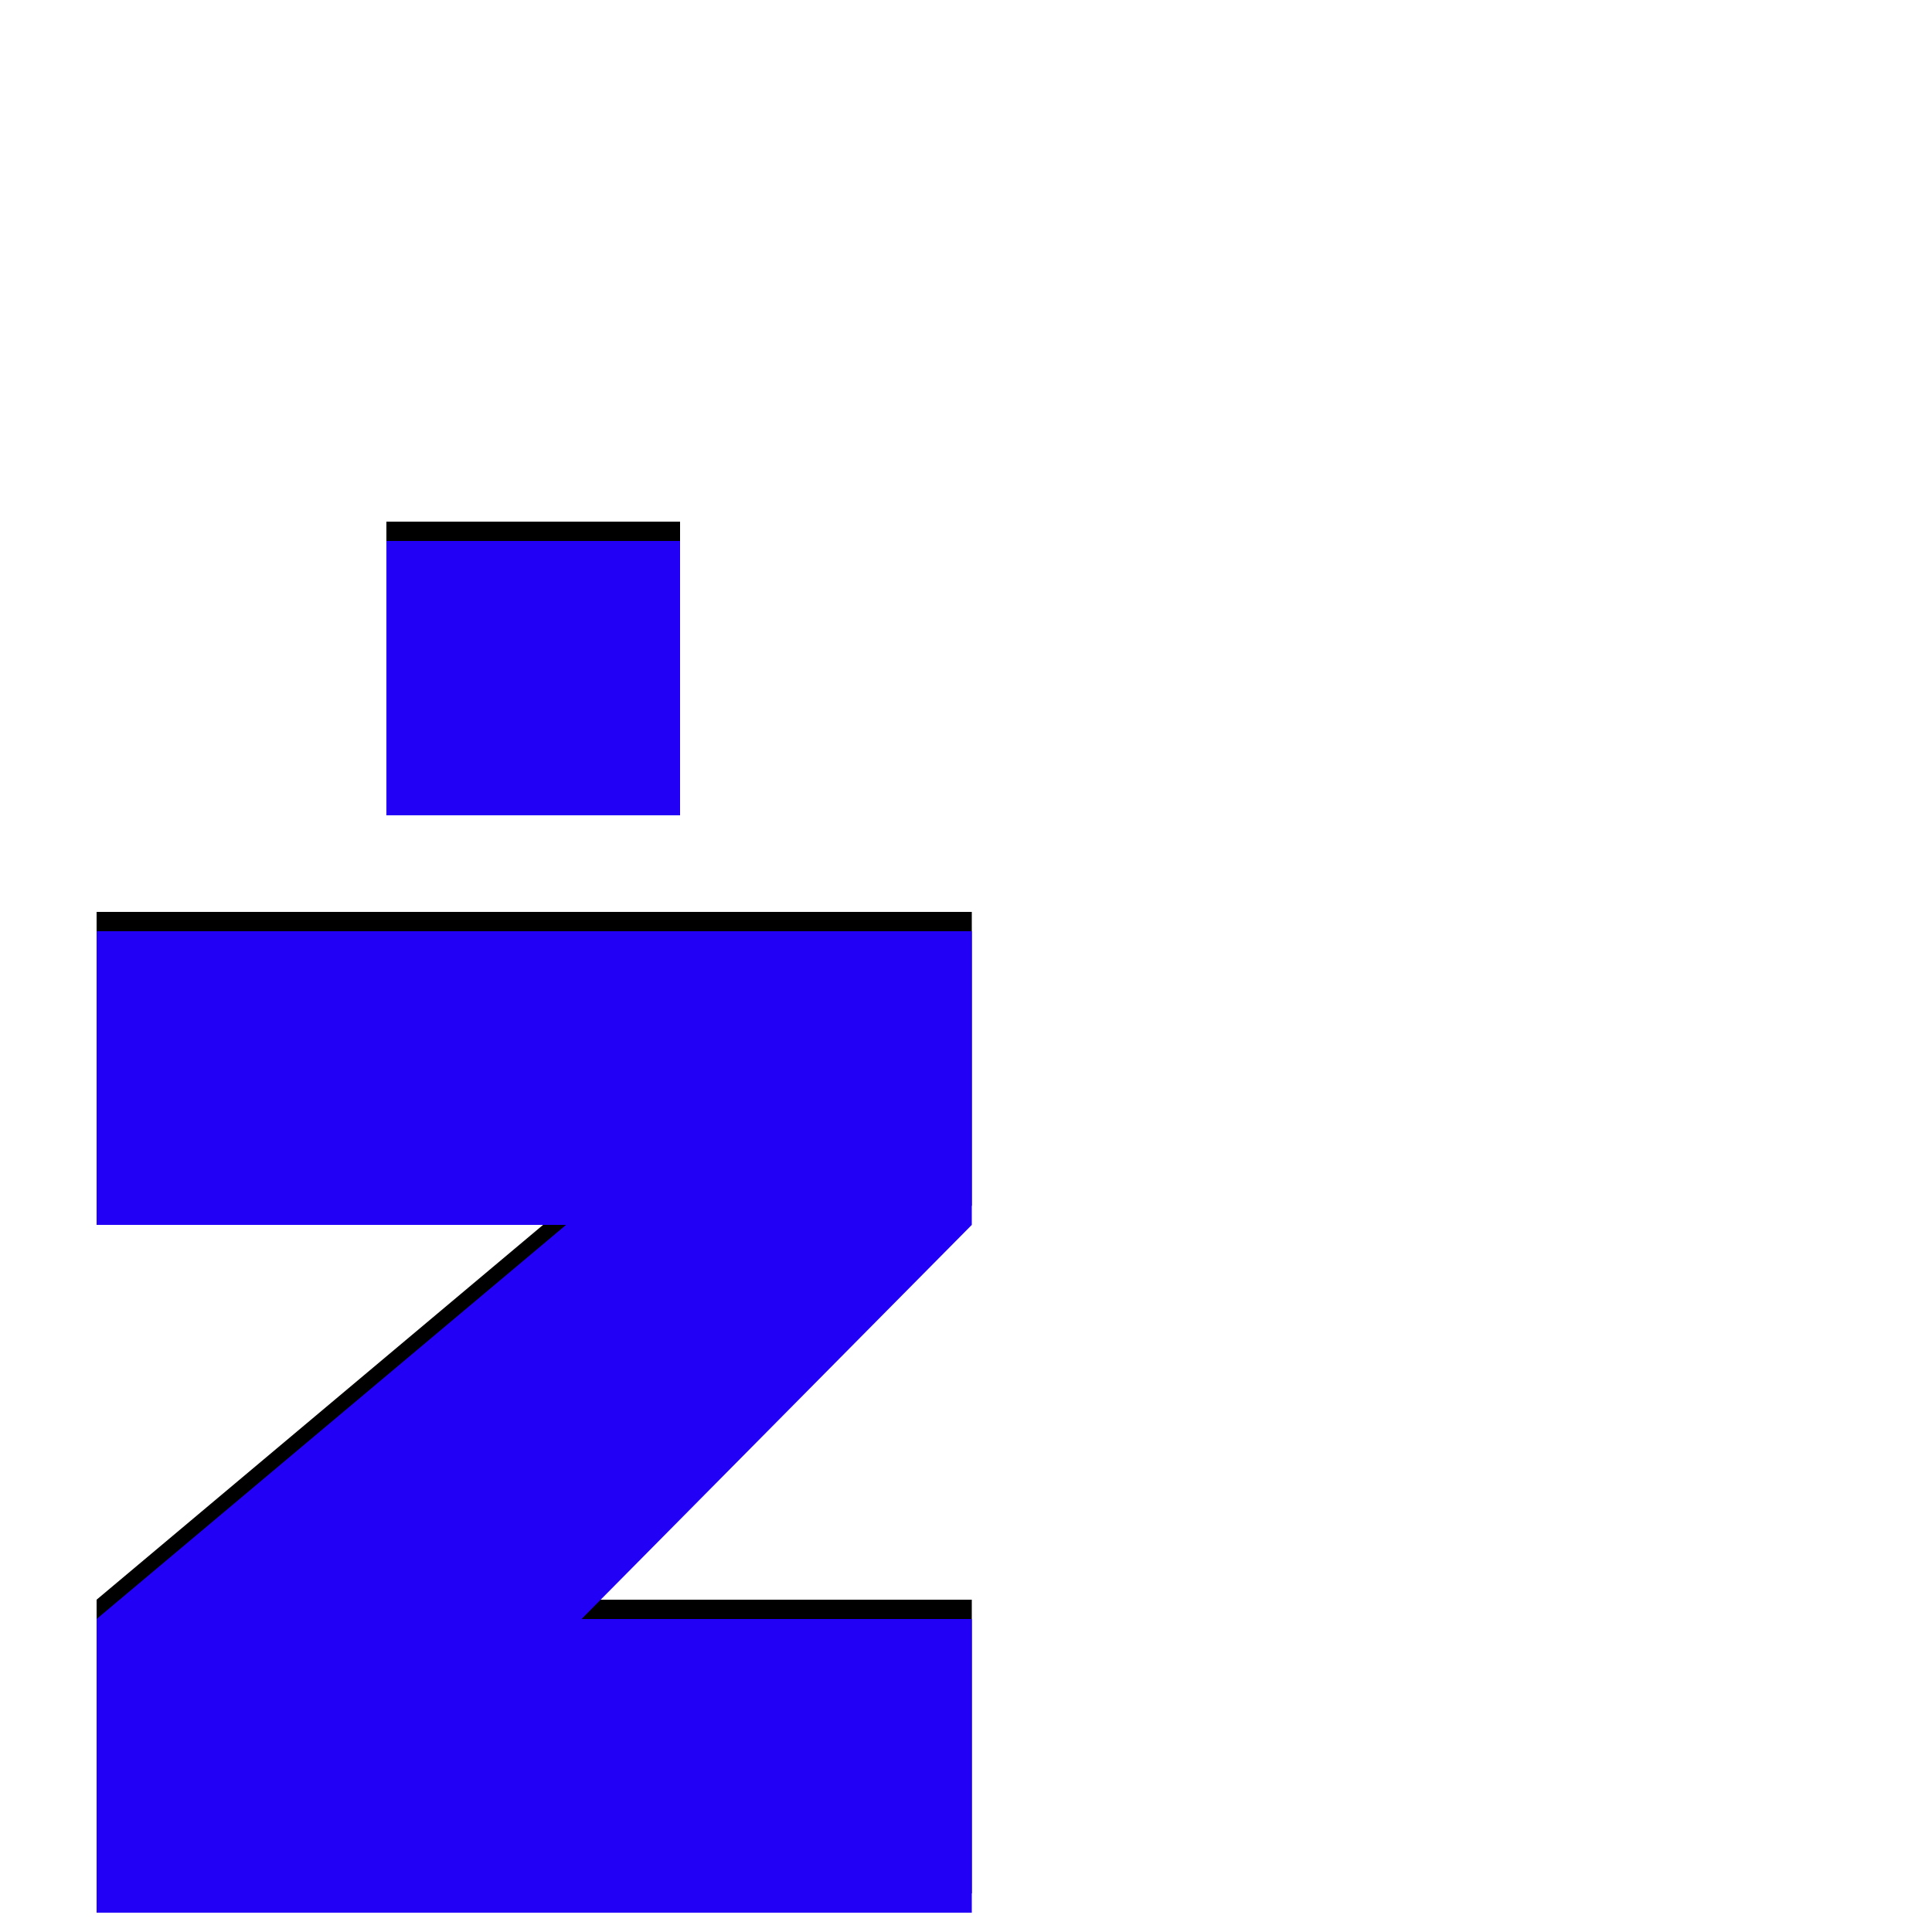 <svg xmlns="http://www.w3.org/2000/svg" viewBox="0 -1000 1000 1000">
	<path fill="#000000" d="M200 -588V-730H352V-588ZM50 -20V-172L293 -376H50V-528H503V-376L301 -172H503V-20Z"/>
	<path fill="#2200f5" d="M200 -578V-720H352V-578ZM50 -10V-162L293 -366H50V-518H503V-366L301 -162H503V-10Z"/>
</svg>